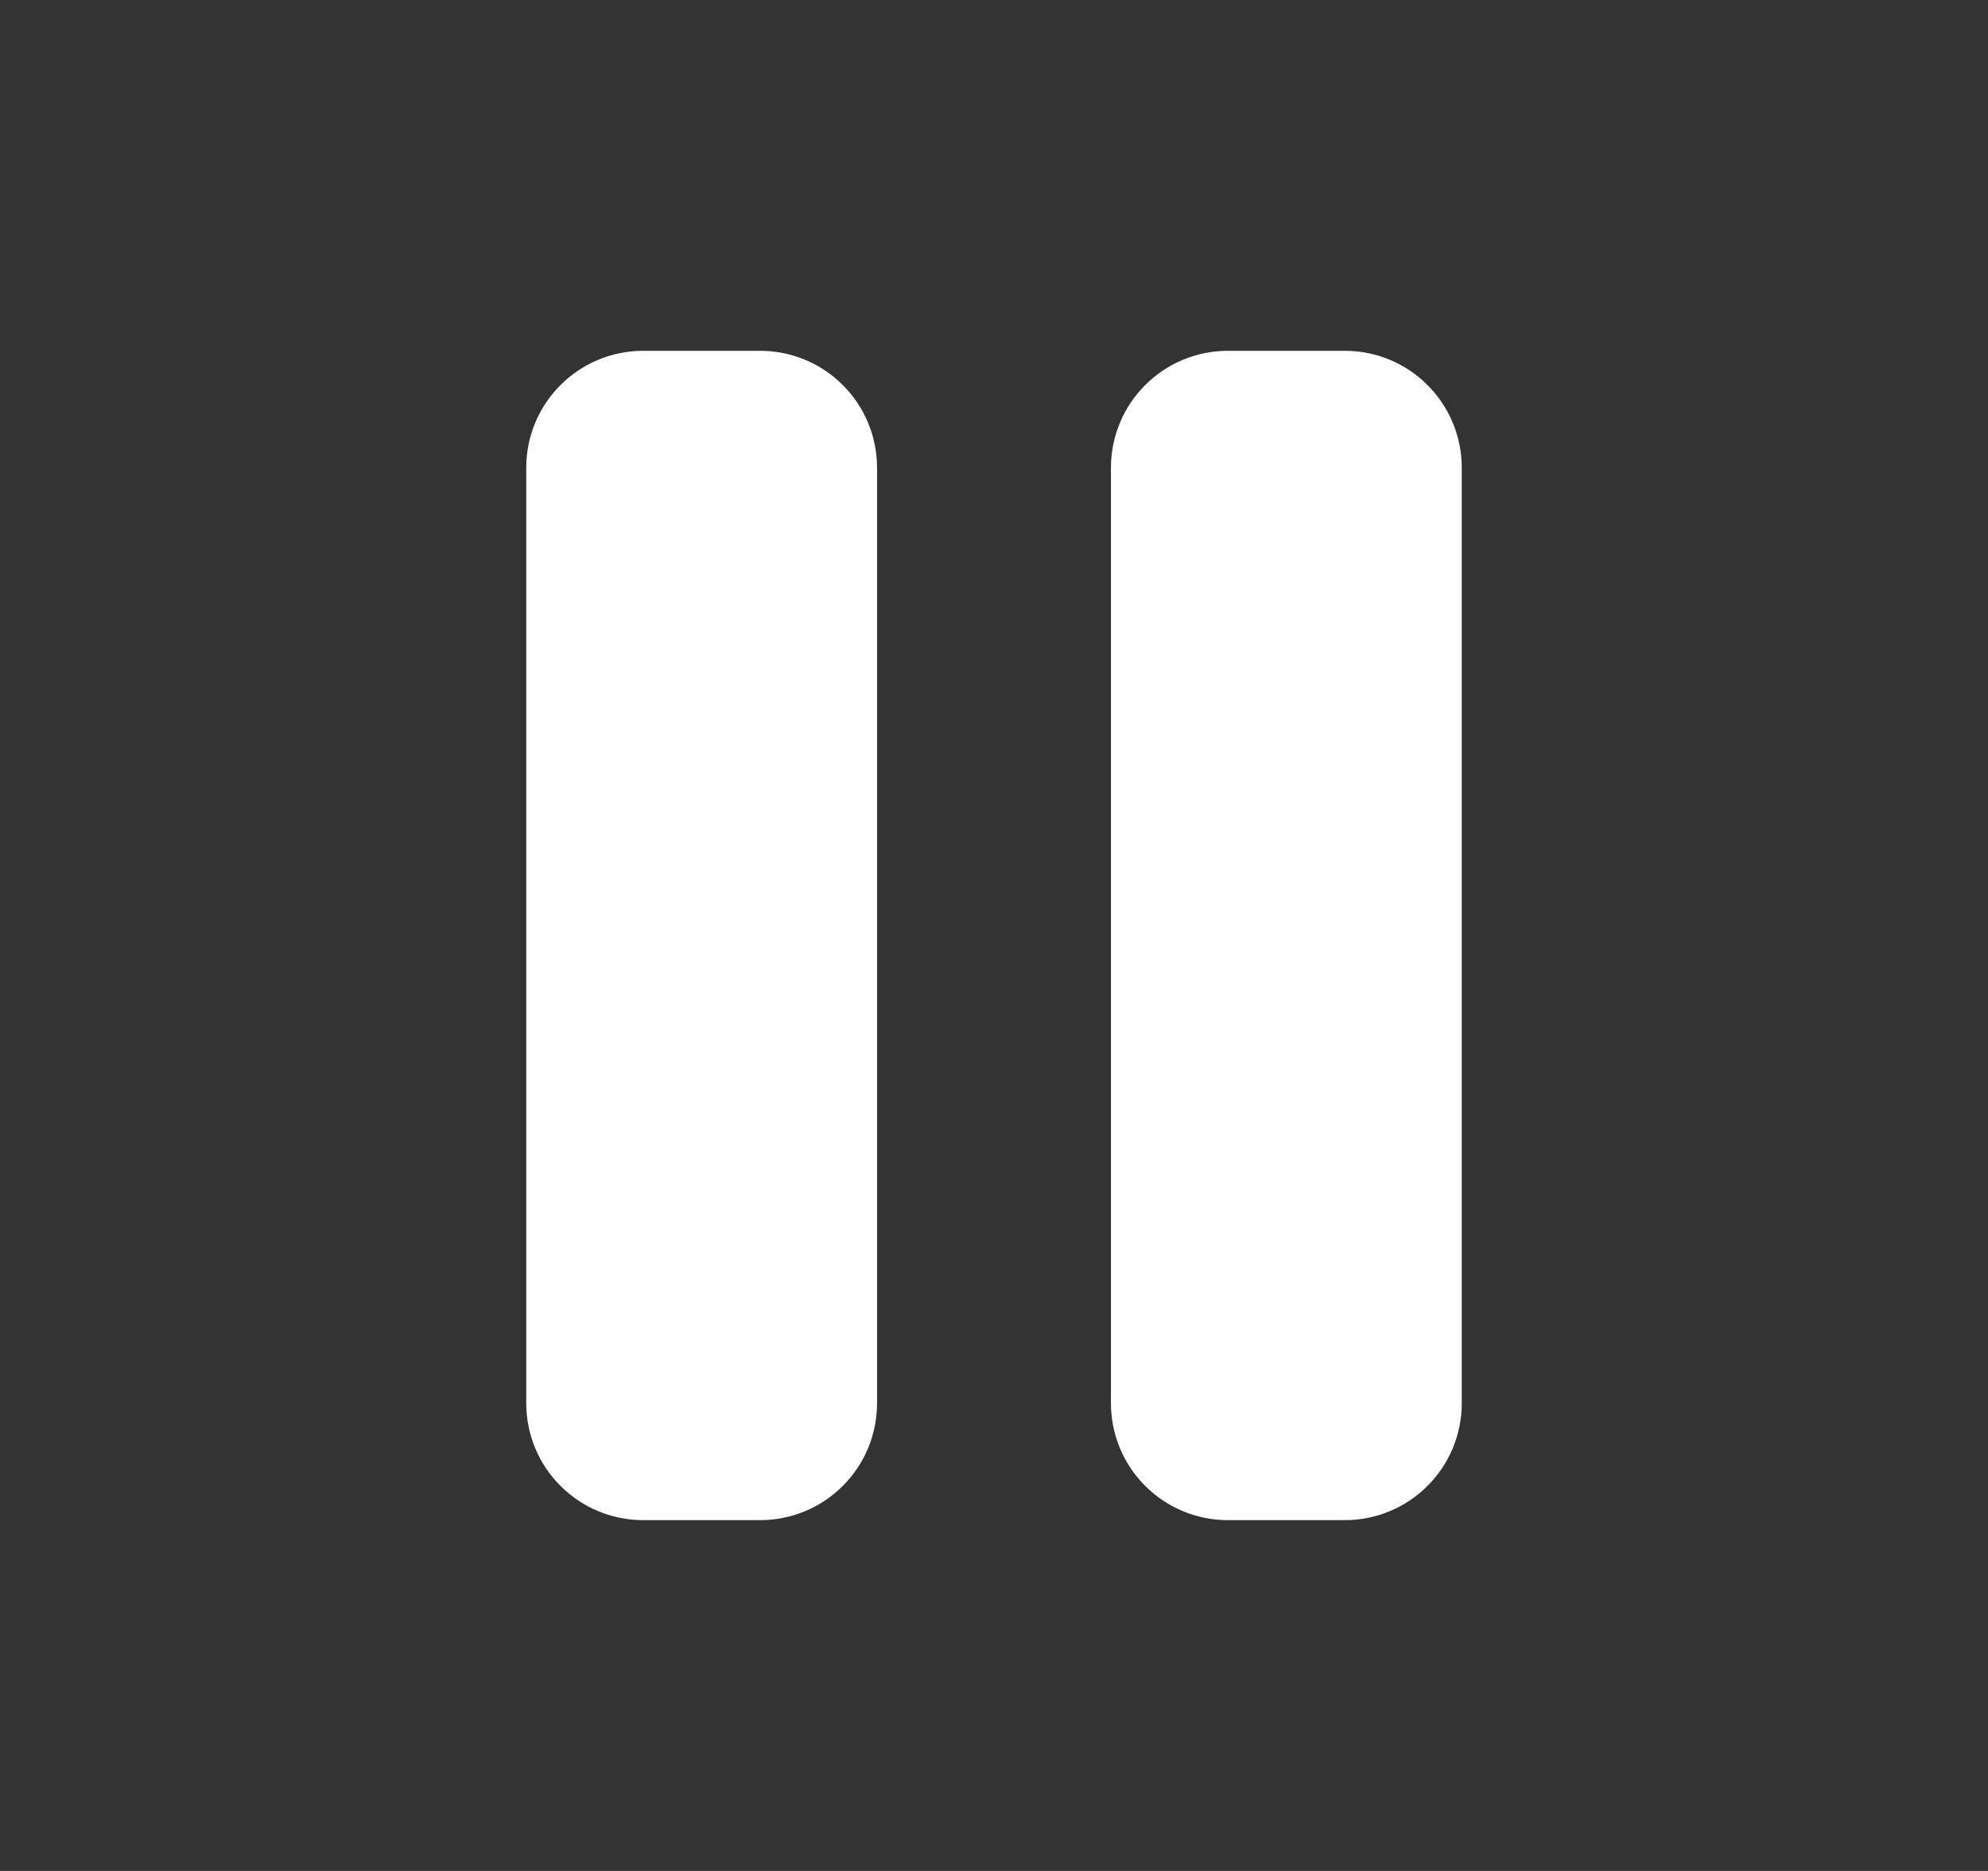 <svg width="17" height="16" viewBox="0 0 17 16" fill="none" xmlns="http://www.w3.org/2000/svg">
<rect x="0" y="0" width="17" height="16" fill="#333333" stroke="none"/>
<path d="M6.5 3H5.5C5.235 3 4.98 3.105 4.793 3.293C4.605 3.48 4.5 3.735 4.5 4V12C4.5 12.265 4.605 12.52 4.793 12.707C4.98 12.895 5.235 13 5.5 13H6.5C6.765 13 7.02 12.895 7.207 12.707C7.395 12.52 7.5 12.265 7.5 12V4C7.5 3.735 7.395 3.48 7.207 3.293C7.02 3.105 6.765 3 6.5 3ZM11.5 3H10.5C10.235 3 9.98 3.105 9.793 3.293C9.605 3.48 9.5 3.735 9.5 4V12C9.5 12.265 9.605 12.52 9.793 12.707C9.98 12.895 10.235 13 10.5 13H11.5C11.765 13 12.02 12.895 12.207 12.707C12.395 12.52 12.5 12.265 12.5 12V4C12.5 3.735 12.395 3.48 12.207 3.293C12.02 3.105 11.765 3 11.5 3Z" fill="white"/>
</svg>
